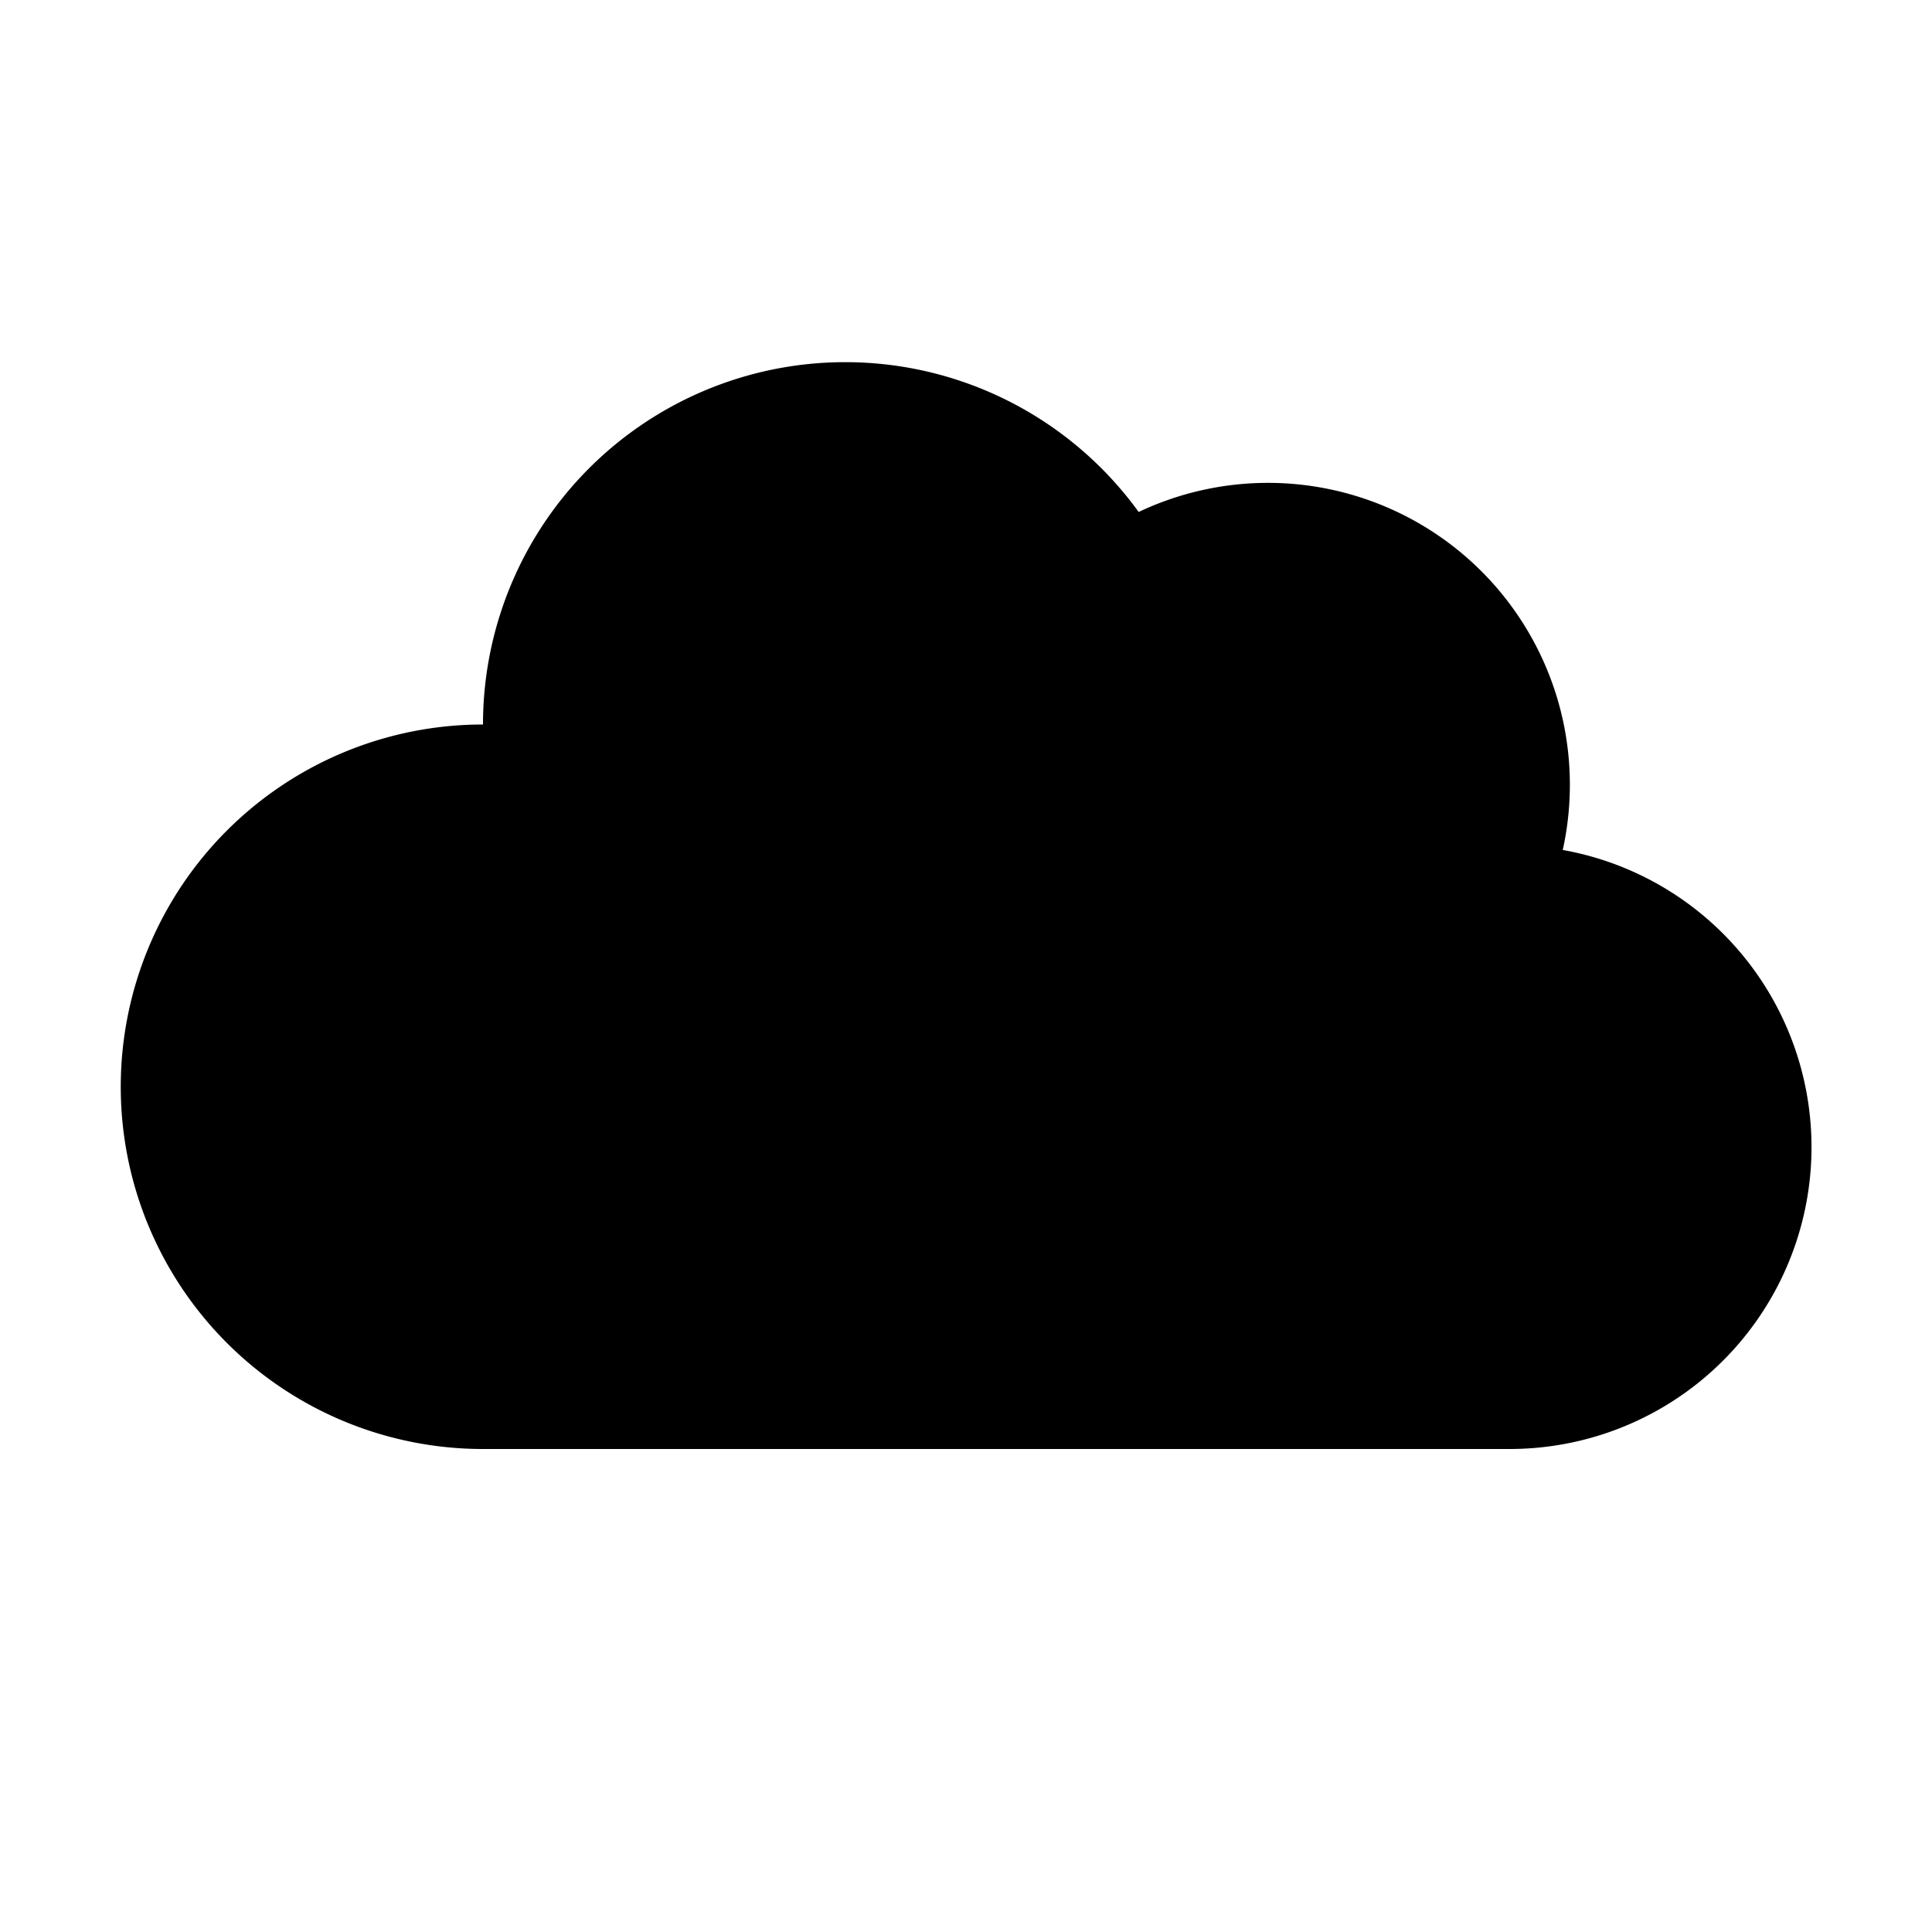 <svg width="16" height="16" fill="currentColor" viewBox="0 0 16 16" xmlns="http://www.w3.org/2000/svg">
  <path d="M12.942 7.039A2.5 2.5 0 0 1 12.5 12H4a3 3 0 0 1 0-6 3 3 0 0 1 5.43-1.76 2.5 2.5 0 0 1 3.512 2.799Z"/>
</svg>

